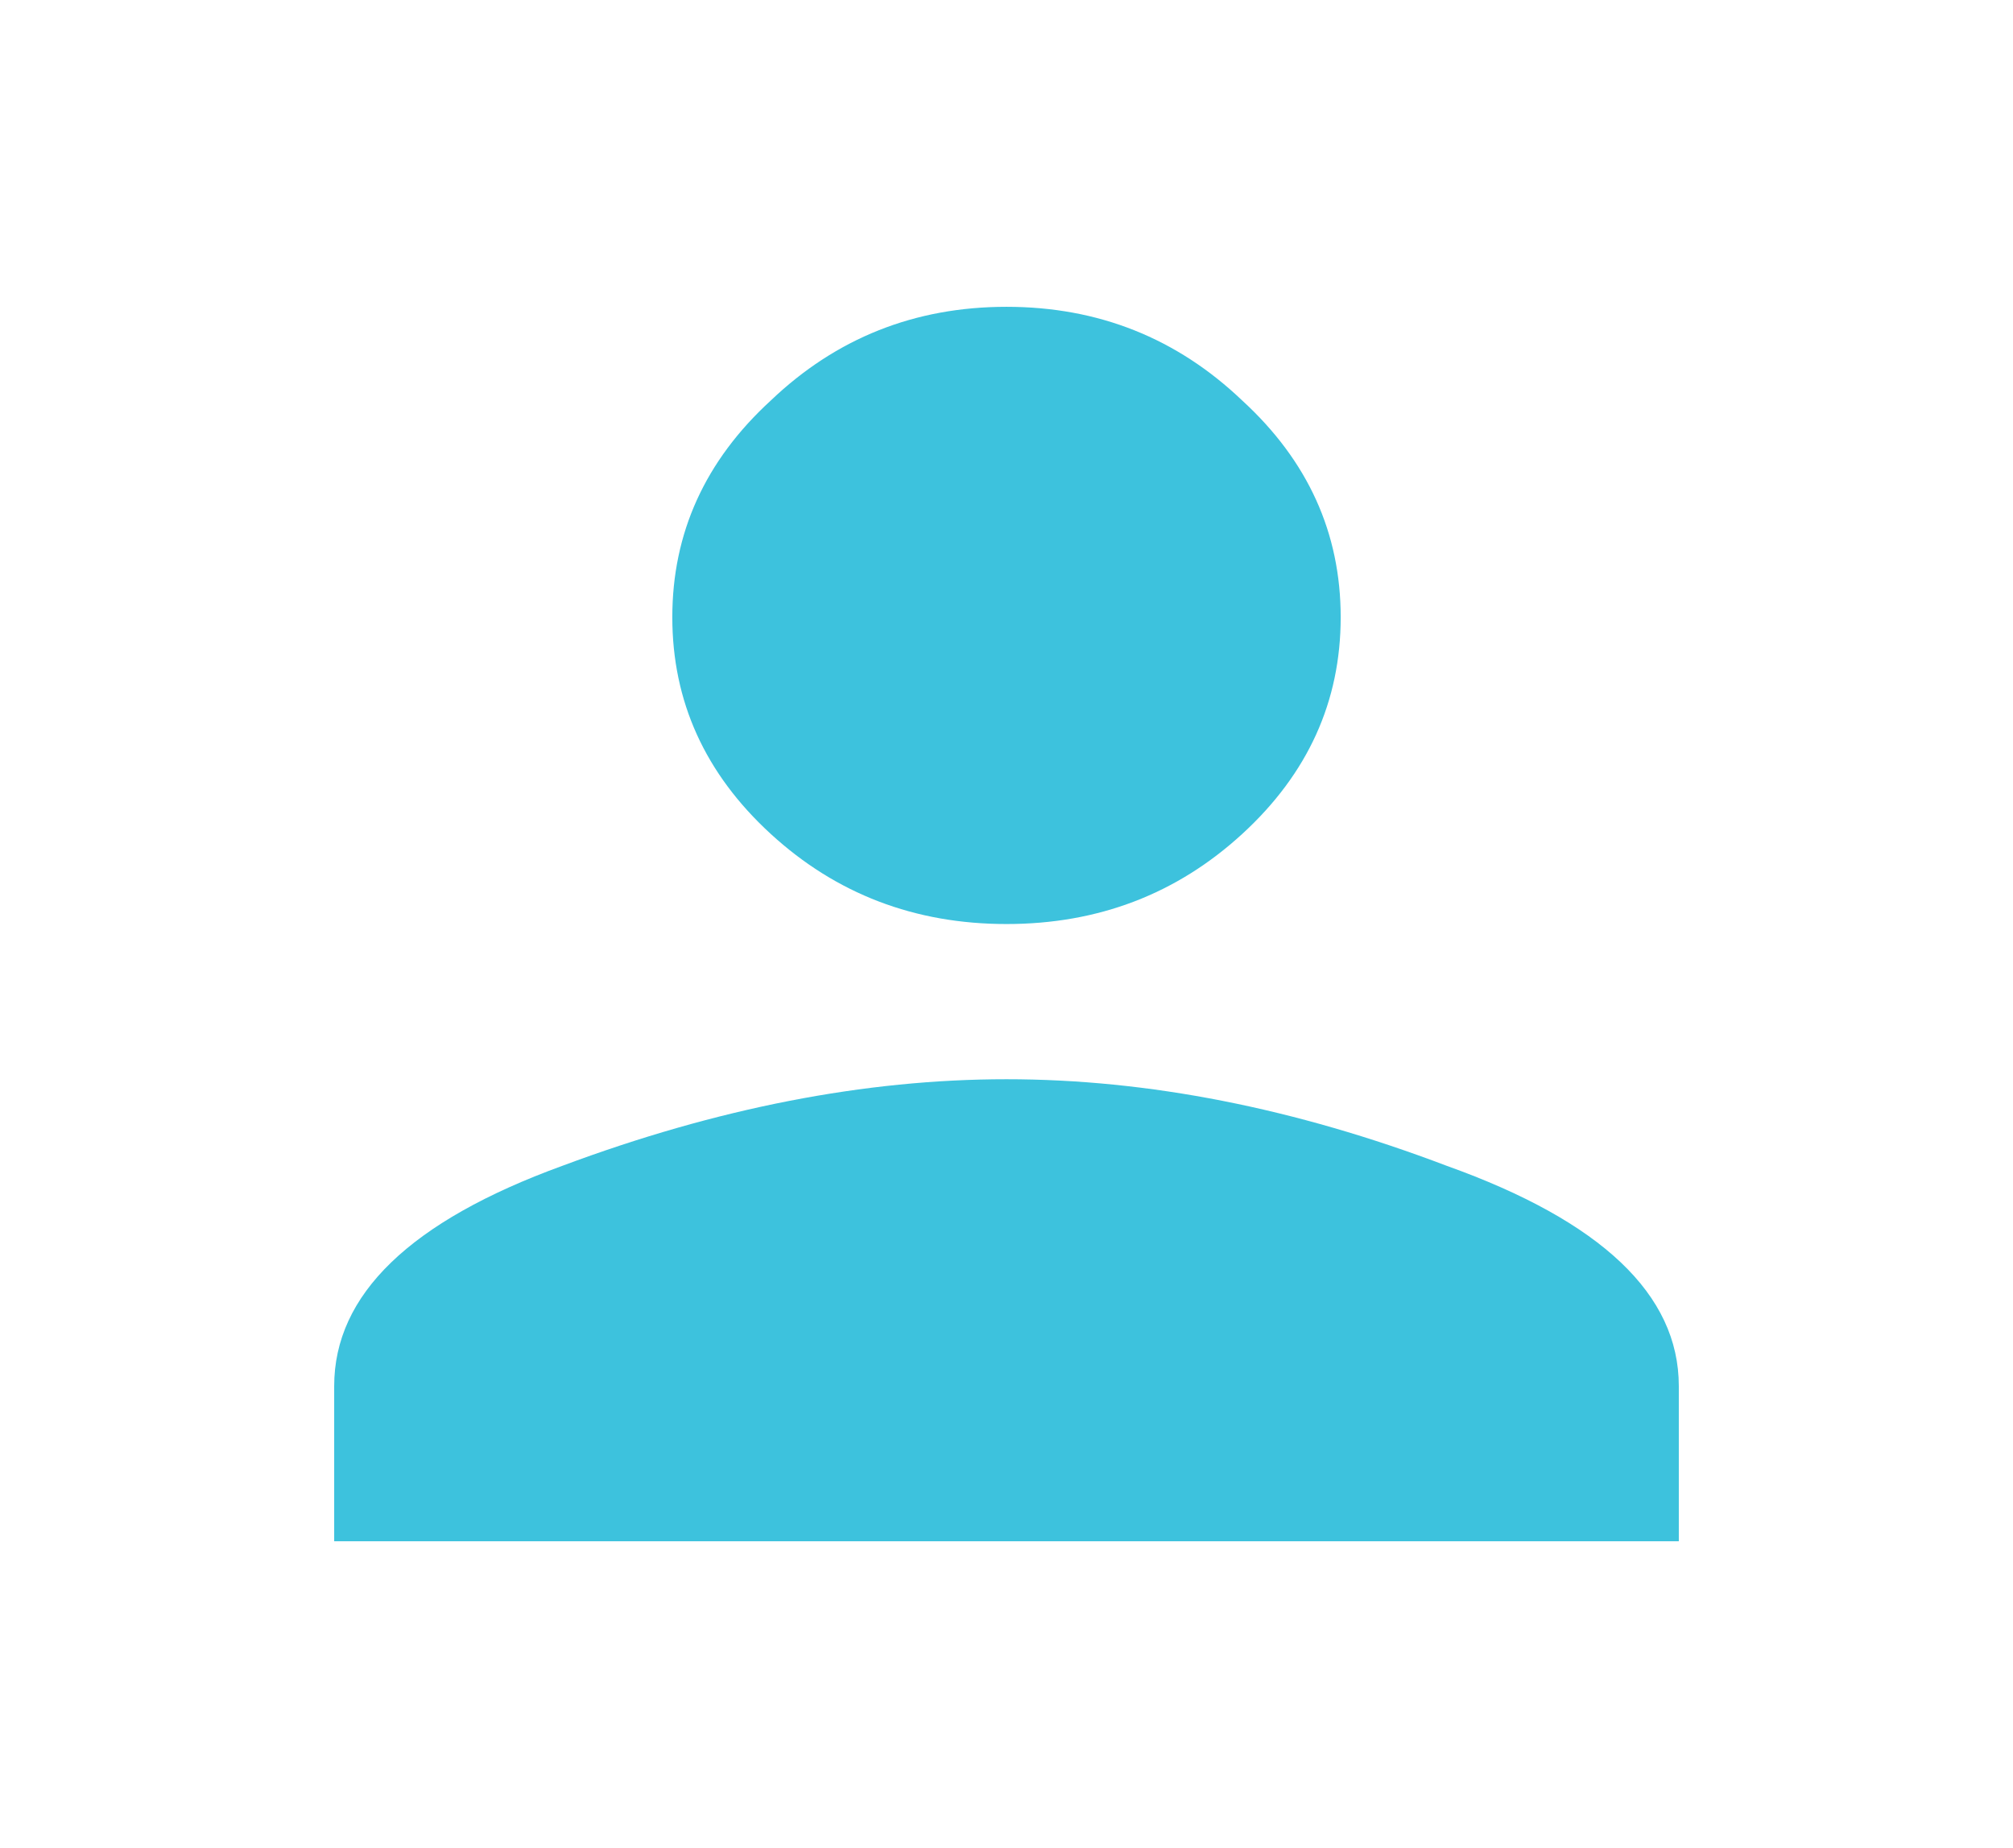 <svg width="61" height="56" viewBox="0 0 61 56" fill="none" xmlns="http://www.w3.org/2000/svg">
<path d="M17.037 35.328C21.723 33.578 26.211 32.703 30.5 32.703C34.789 32.703 39.237 33.578 43.844 35.328C48.53 37.005 50.873 39.229 50.873 42V46.703H10.127V42C10.127 39.229 12.43 37.005 17.037 35.328ZM37.648 25.266C35.663 27.088 33.28 28 30.5 28C27.72 28 25.337 27.088 23.352 25.266C21.366 23.443 20.373 21.255 20.373 18.703C20.373 16.151 21.366 13.963 23.352 12.141C25.337 10.245 27.72 9.297 30.5 9.297C33.28 9.297 35.663 10.245 37.648 12.141C39.634 13.963 40.627 16.151 40.627 18.703C40.627 21.255 39.634 23.443 37.648 25.266Z" fill="#3DC2DD"/>
</svg>
